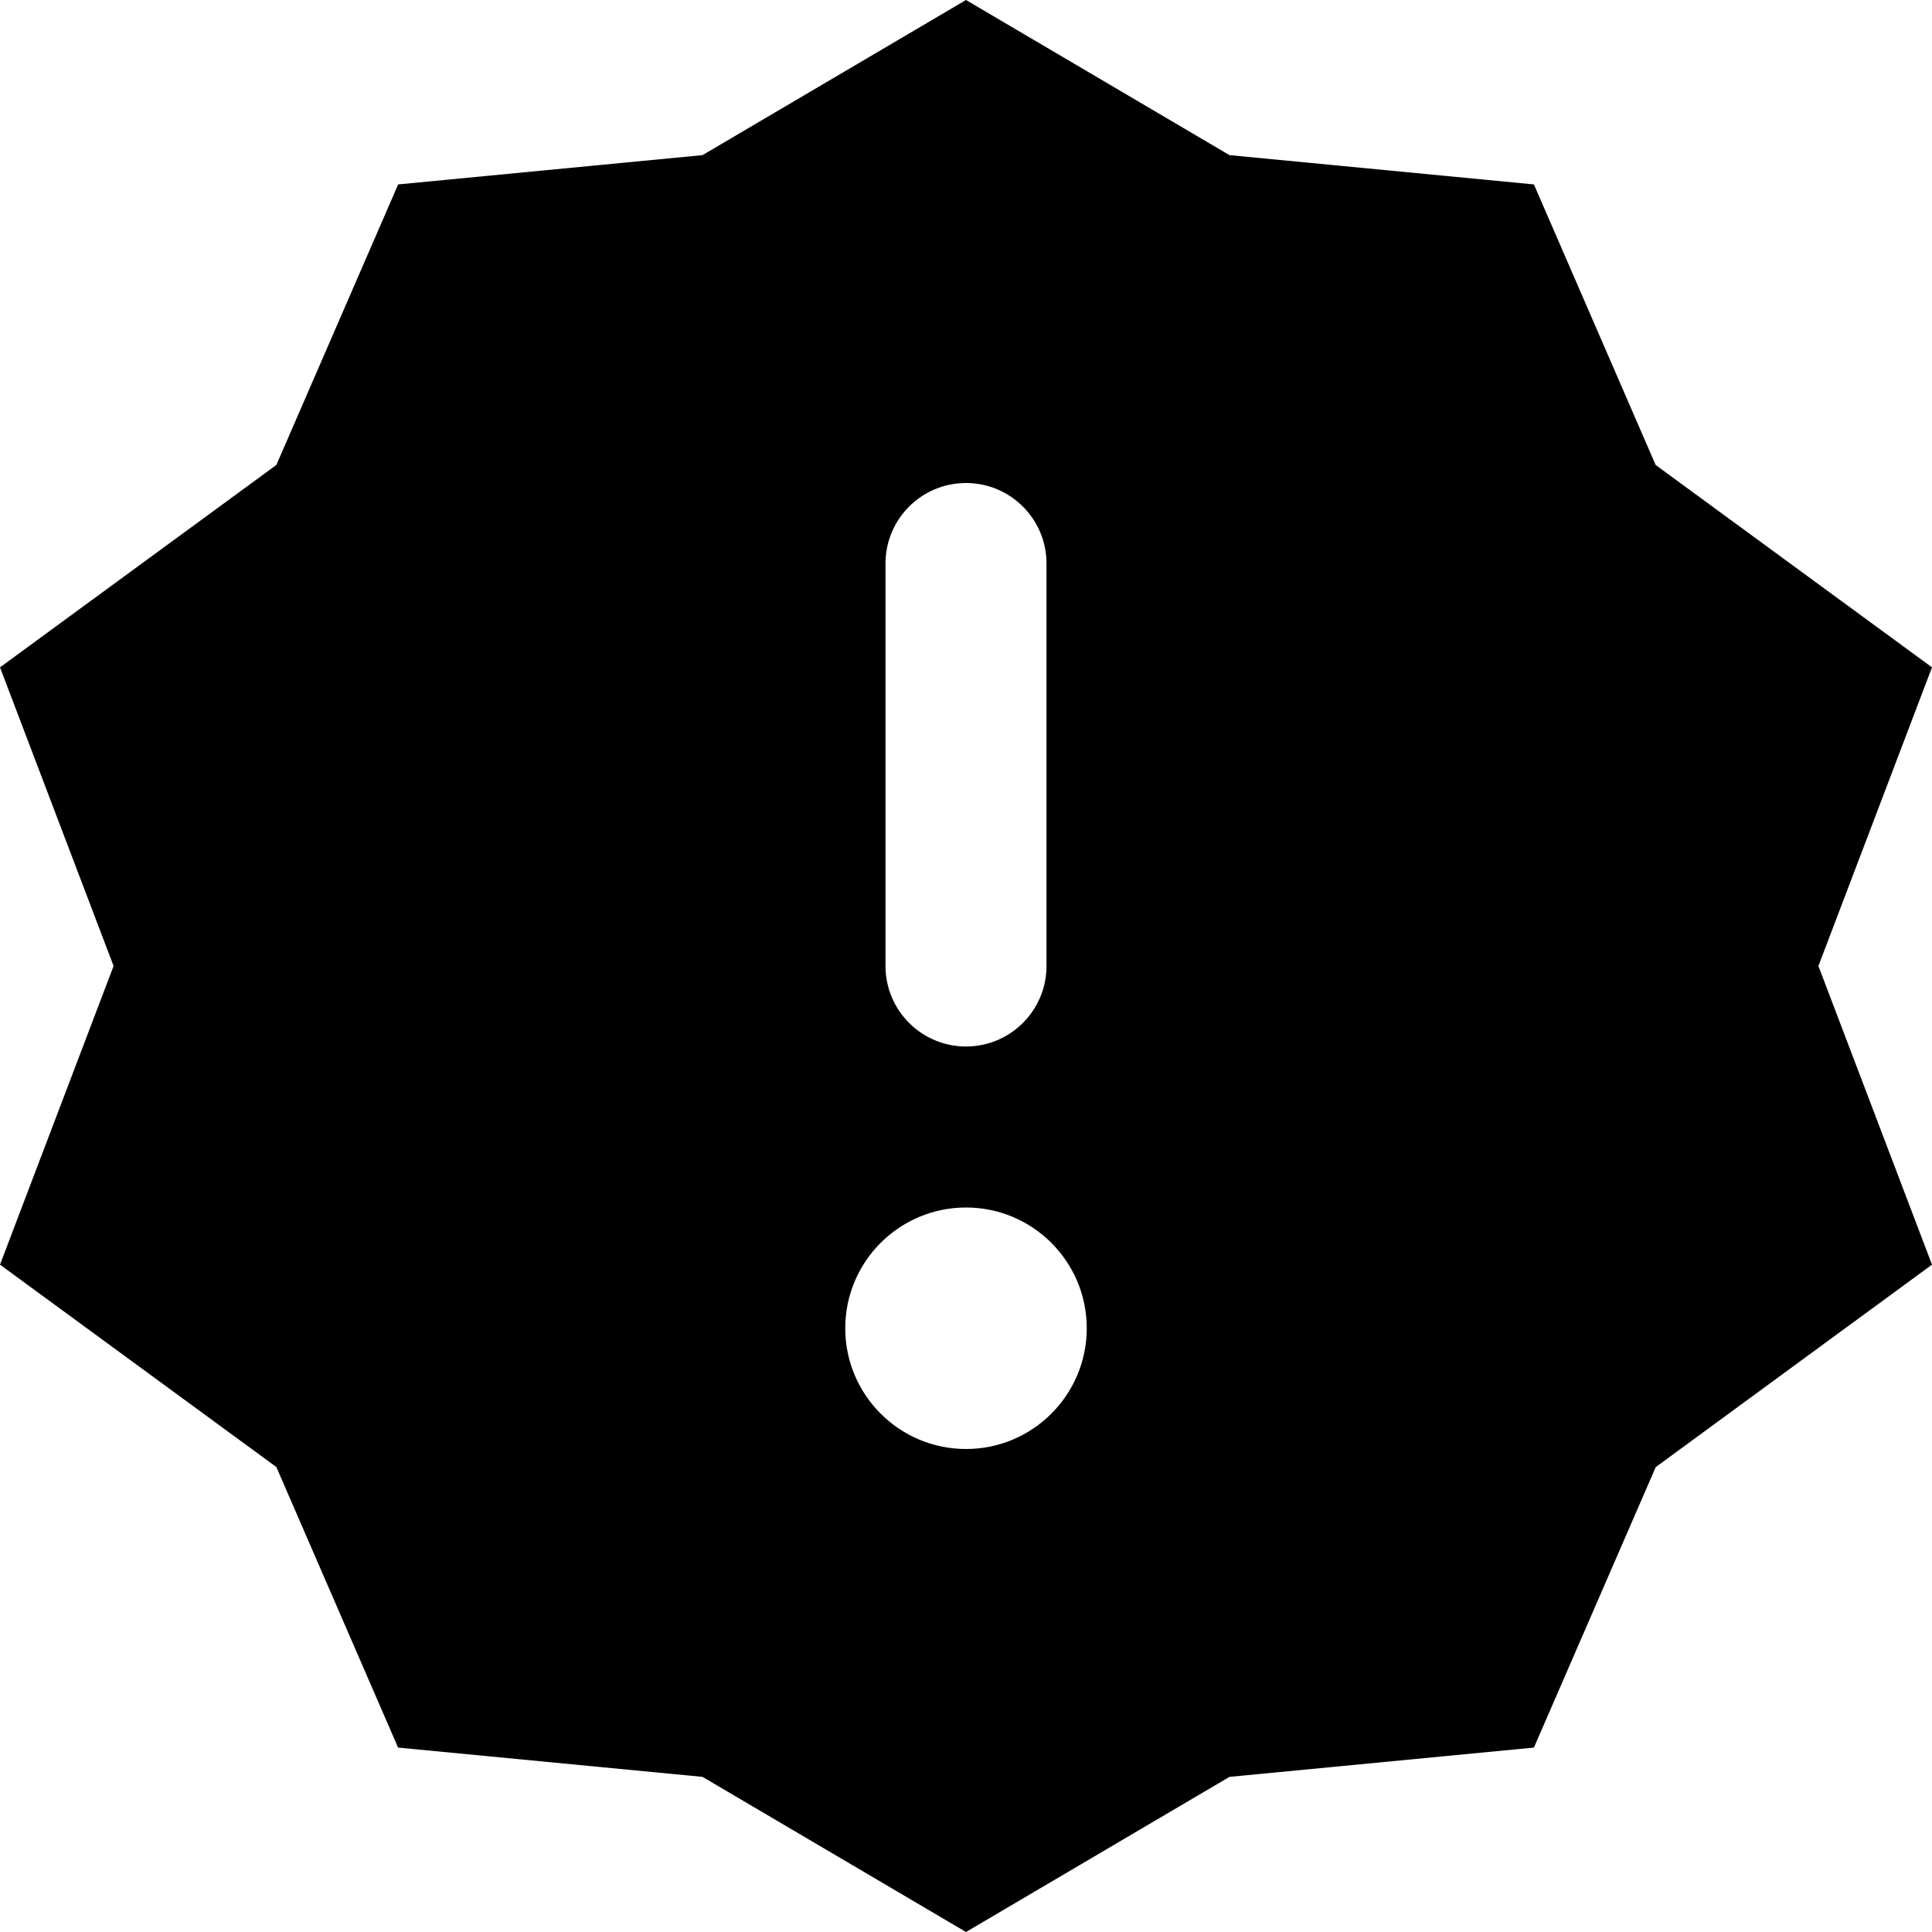 <svg
  width="24"
  height="24"
  viewBox="0 0 24 24"
  fill="none"
  xmlns="http://www.w3.org/2000/svg"
>
  <path
    fill-rule="evenodd"
    d="M24 8.29L20.567 5.776L19.055 2.291L15.273 1.927L12 0L8.727 1.927L4.946 2.291L3.433 5.776L0 8.29L1.411 12L0 15.71L3.433 18.224L4.945 21.709L8.727 22.073L9.736 22.667L12 24L14.264 22.667L15.273 22.073L19.055 21.709L20.568 18.225L24 15.71L22.589 12L24 8.29ZM11 7C11 6.448 11.448 6 12 6C12.552 6 13 6.448 13 7V12C13 12.552 12.552 13 12 13C11.448 13 11 12.552 11 12V7ZM12 18C11.172 18 10.5 17.328 10.5 16.5C10.5 15.672 11.172 15 12 15C12.828 15 13.5 15.672 13.5 16.5C13.5 17.328 12.828 18 12 18Z"
    fill="currentColor"
  />
</svg>
